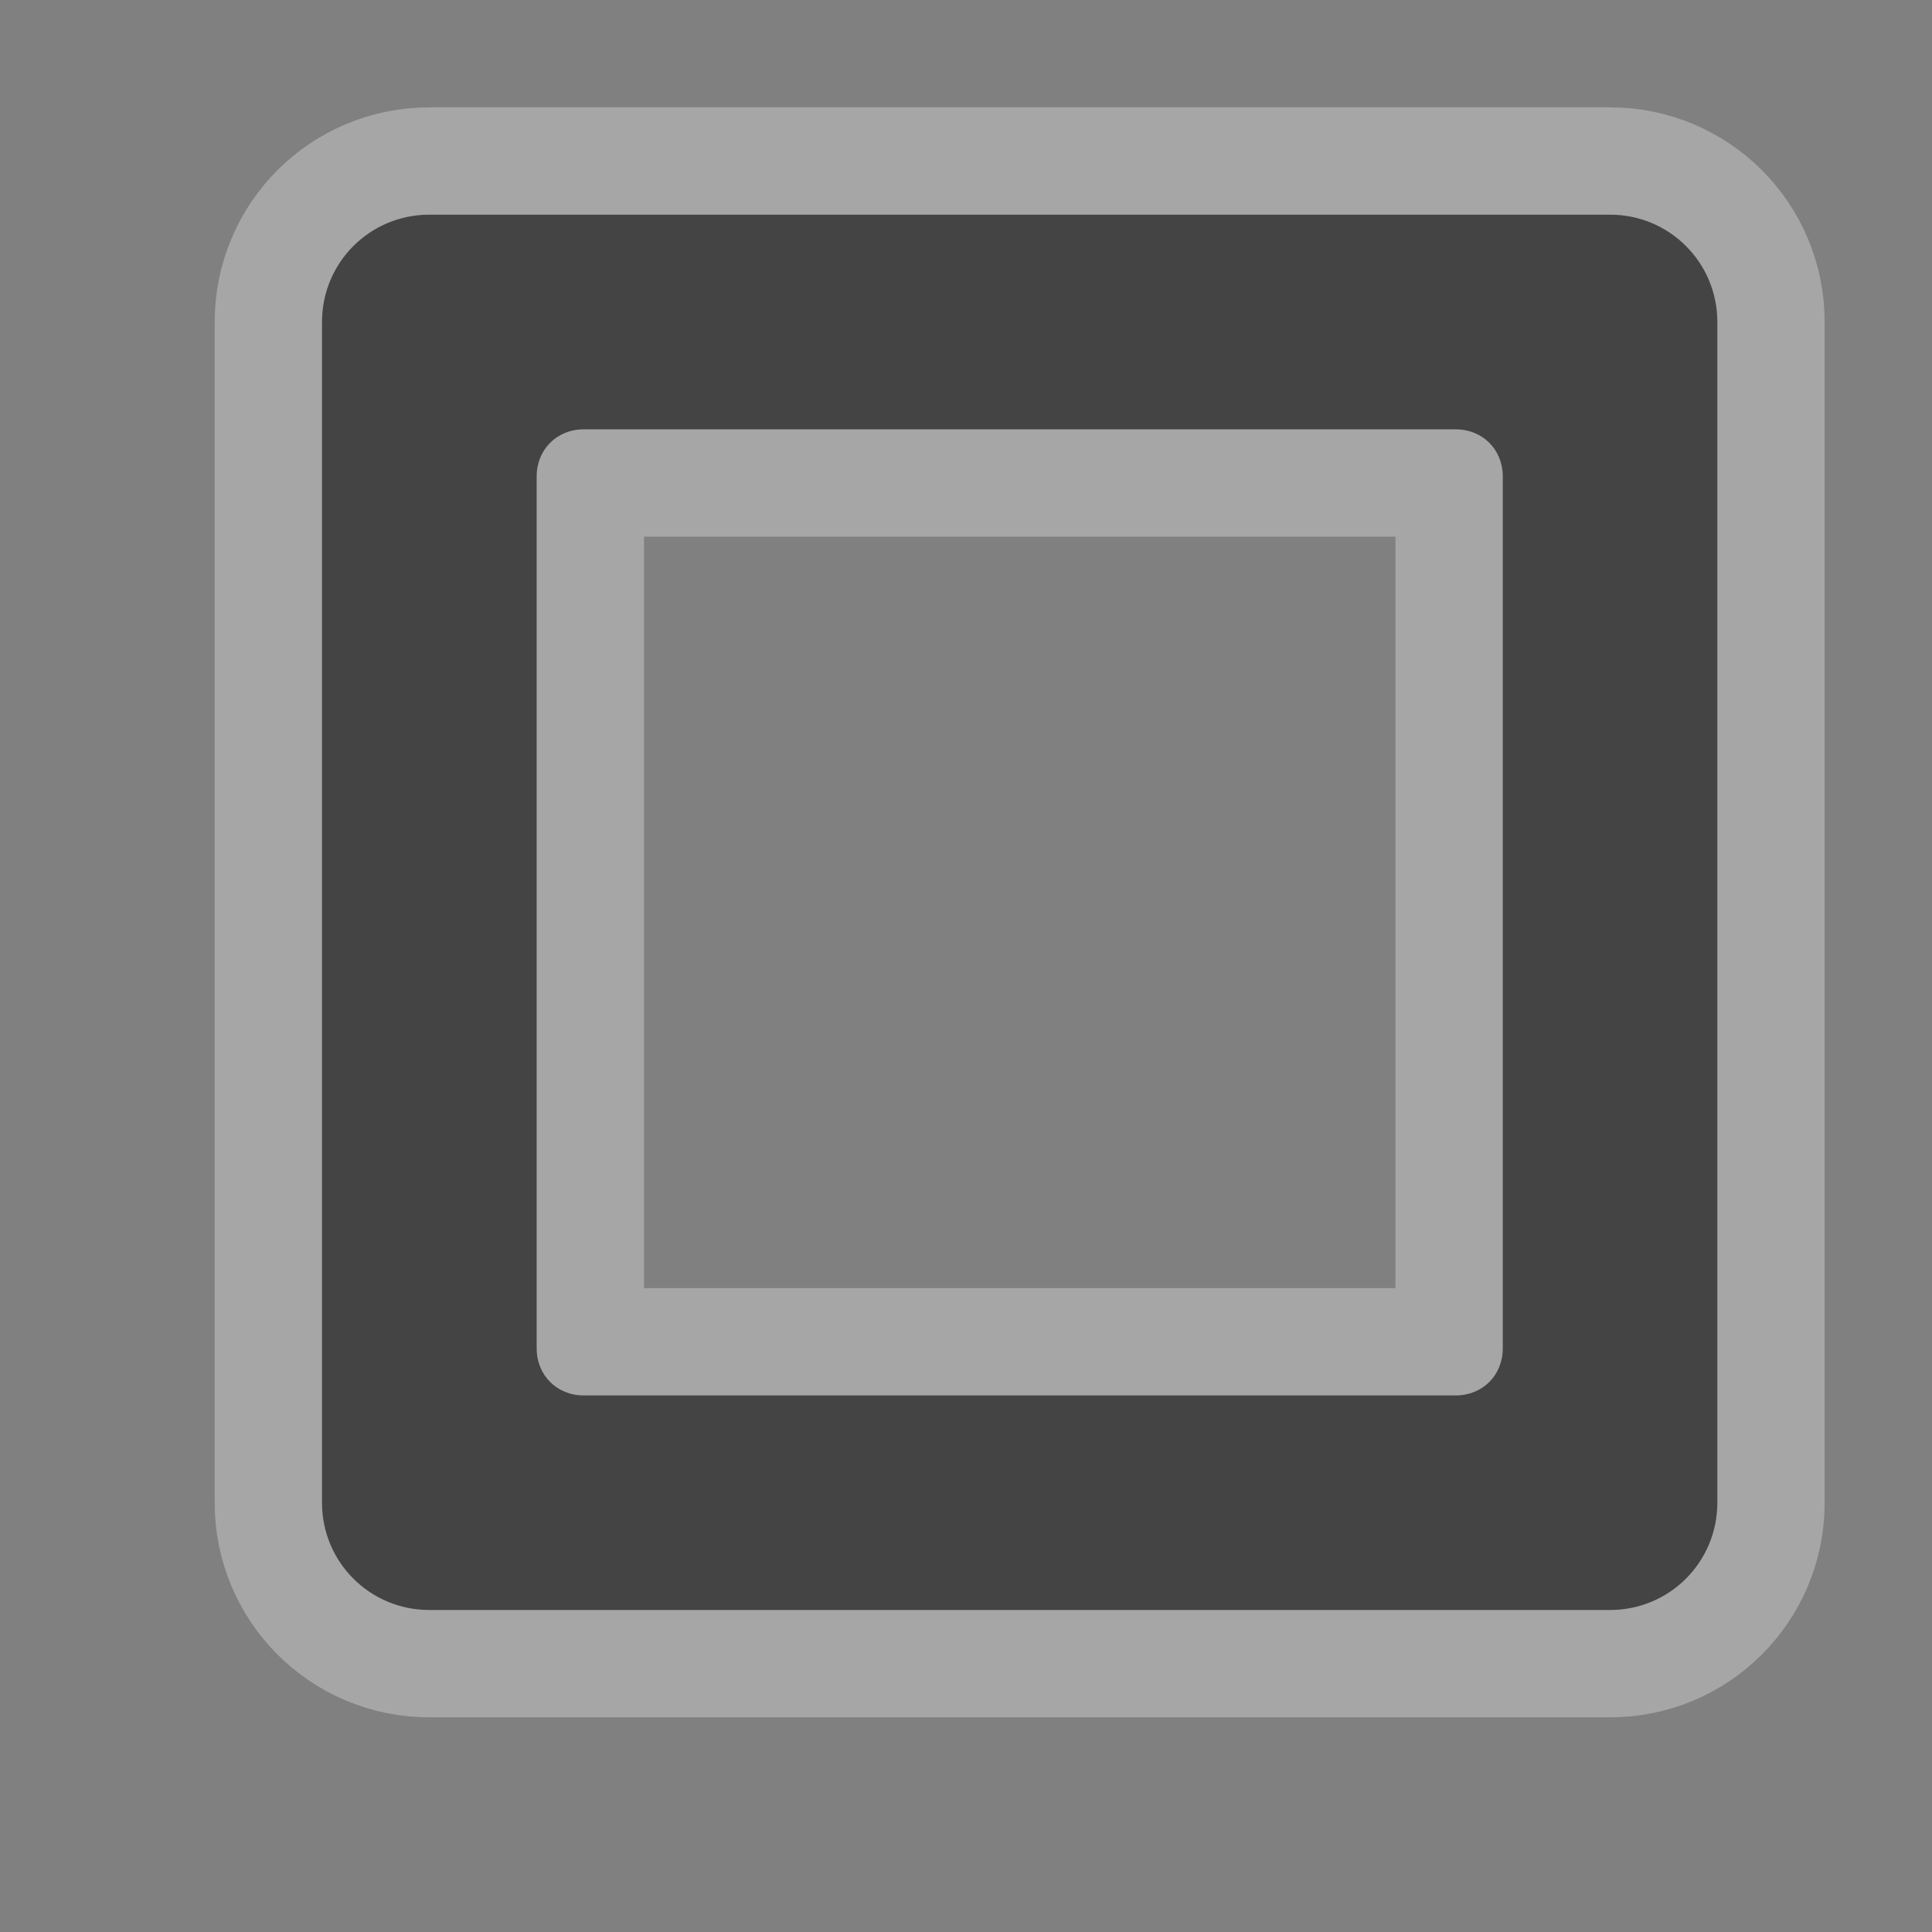 <?xml version="1.0" encoding="UTF-8" standalone="no"?>
<!-- Created with Inkscape (http://www.inkscape.org/) -->

<svg
   xmlns:dc="http://purl.org/dc/elements/1.1/"
   xmlns:cc="http://creativecommons.org/ns#"
   xmlns:rdf="http://www.w3.org/1999/02/22-rdf-syntax-ns#"
   xmlns:svg="http://www.w3.org/2000/svg"
   xmlns="http://www.w3.org/2000/svg"
   xmlns:inkscape="http://www.inkscape.org/namespaces/inkscape"
   version="1.1"
   width="18"
   height="18"
   id="svg4619">
  <rect width="100%" height="100%" fill="#808080" stroke="none"/>
  <defs
     id="defs4621" />
  <g
     transform="translate(0,-1034.362)"
     id="layer1">
    <g
       transform="translate(48,-64)"
       id="square-stroked-18"
       style="display:inline">
      <g
         id="g21897">
        <path
           d="m -44,1100.362 c -0.554,0 -1,0.446 -1,1 l 0,11 c 0,0.554 0.446,1 1,1 l 11,0 c 0.554,0 1,-0.446 1,-1 l 0,-11 c 0,-0.554 -0.446,-1 -1,-1 l -11,0 z m 1.438,2 8.125,0 c 0.249,0 0.438,0.188 0.438,0.438 l 0,8.125 c 0,0.249 -0.188,0.438 -0.438,0.438 l -8.125,0 c -0.249,0 -0.438,-0.188 -0.438,-0.438 l 0,-8.125 c 0,-0.249 0.188,-0.438 0.438,-0.438 z"
           inkscape:connector-curvature="0"
           id="path17391"
           style="opacity:0.3;color:#000000;fill:none;stroke:#ffffff;stroke-width:2;stroke-linecap:butt;stroke-linejoin:miter;stroke-miterlimit:4;stroke-opacity:1;stroke-dasharray:none;stroke-dashoffset:0;marker:none;visibility:visible;display:inline" />
        <path
           d="m -44,1100.362 c -0.554,0 -1,0.446 -1,1 l 0,11 c 0,0.554 0.446,1 1,1 l 11,0 c 0.554,0 1,-0.446 1,-1 l 0,-11 c 0,-0.554 -0.446,-1 -1,-1 l -11,0 z m 1.438,2 8.125,0 c 0.249,0 0.438,0.188 0.438,0.438 l 0,8.125 c 0,0.249 -0.188,0.438 -0.438,0.438 l -8.125,0 c -0.249,0 -0.438,-0.188 -0.438,-0.438 l 0,-8.125 c 0,-0.249 0.188,-0.438 0.438,-0.438 z"
           inkscape:connector-curvature="0"
           id="rect17345"
           style="color:#000000;fill:#444444;fill-opacity:1;stroke:none;stroke-width:2;marker:none;visibility:visible;display:inline" />
      </g>
    </g>
  </g>
  <rect
     width="18"
     height="18"
     x="0"
     y="0"
     id="canvas"
     style="fill:none;stroke:none;visibility:hidden" />
</svg>
